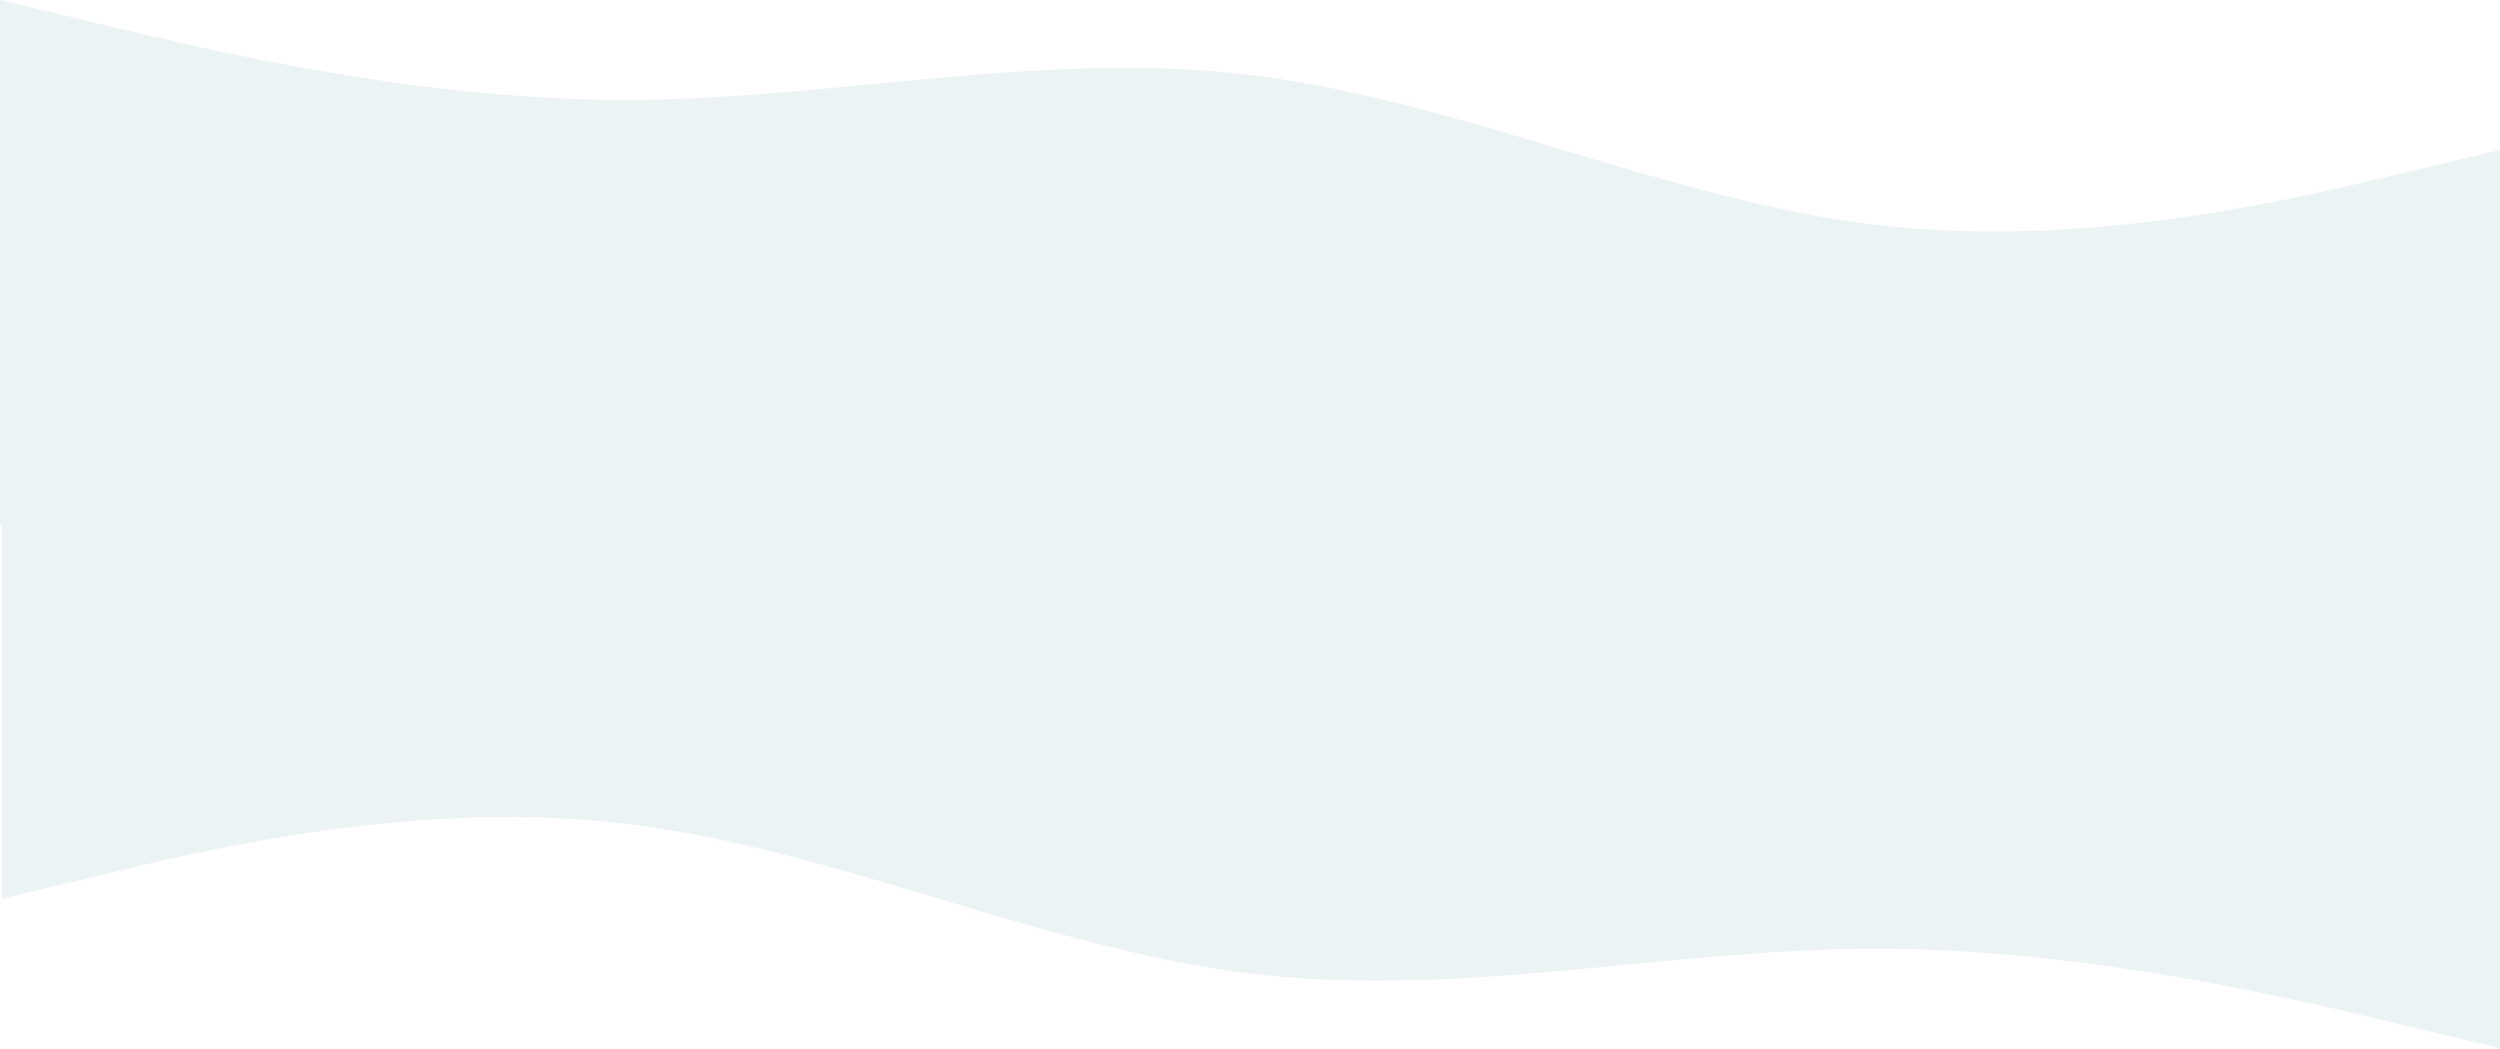 <svg width="1440" height="604" viewBox="0 0 1440 604" fill="none" xmlns="http://www.w3.org/2000/svg">
<path fill-rule="evenodd" clip-rule="evenodd" d="M0 0L60 14.381C120 28.762 240 57.524 360 57.524C480 57.524 600 28.762 720 43.143C840 57.524 960 115.048 1080 129.429C1200 143.81 1320 115.048 1380 100.667L1440 86.286V302H1380C1320 302 1200 302 1080 302C960 302 840 302 720 302C600 302 480 302 360 302C240 302 120 302 60 302H0V0Z" fill="#458795" fill-opacity="0.1"/>
<path fill-rule="evenodd" clip-rule="evenodd" d="M1441 604L1381 589.619C1321 575.238 1201 546.476 1081 546.476C961 546.476 841 575.238 721 560.857C601 546.476 481 488.952 361 474.571C241 460.19 121 488.952 61 503.333L1 517.714V302H61C121 302 241 302 361 302C481 302 601 302 721 302C841 302 961 302 1081 302C1201 302 1321 302 1381 302H1441V604Z" fill="#458795" fill-opacity="0.1"/>
</svg>
